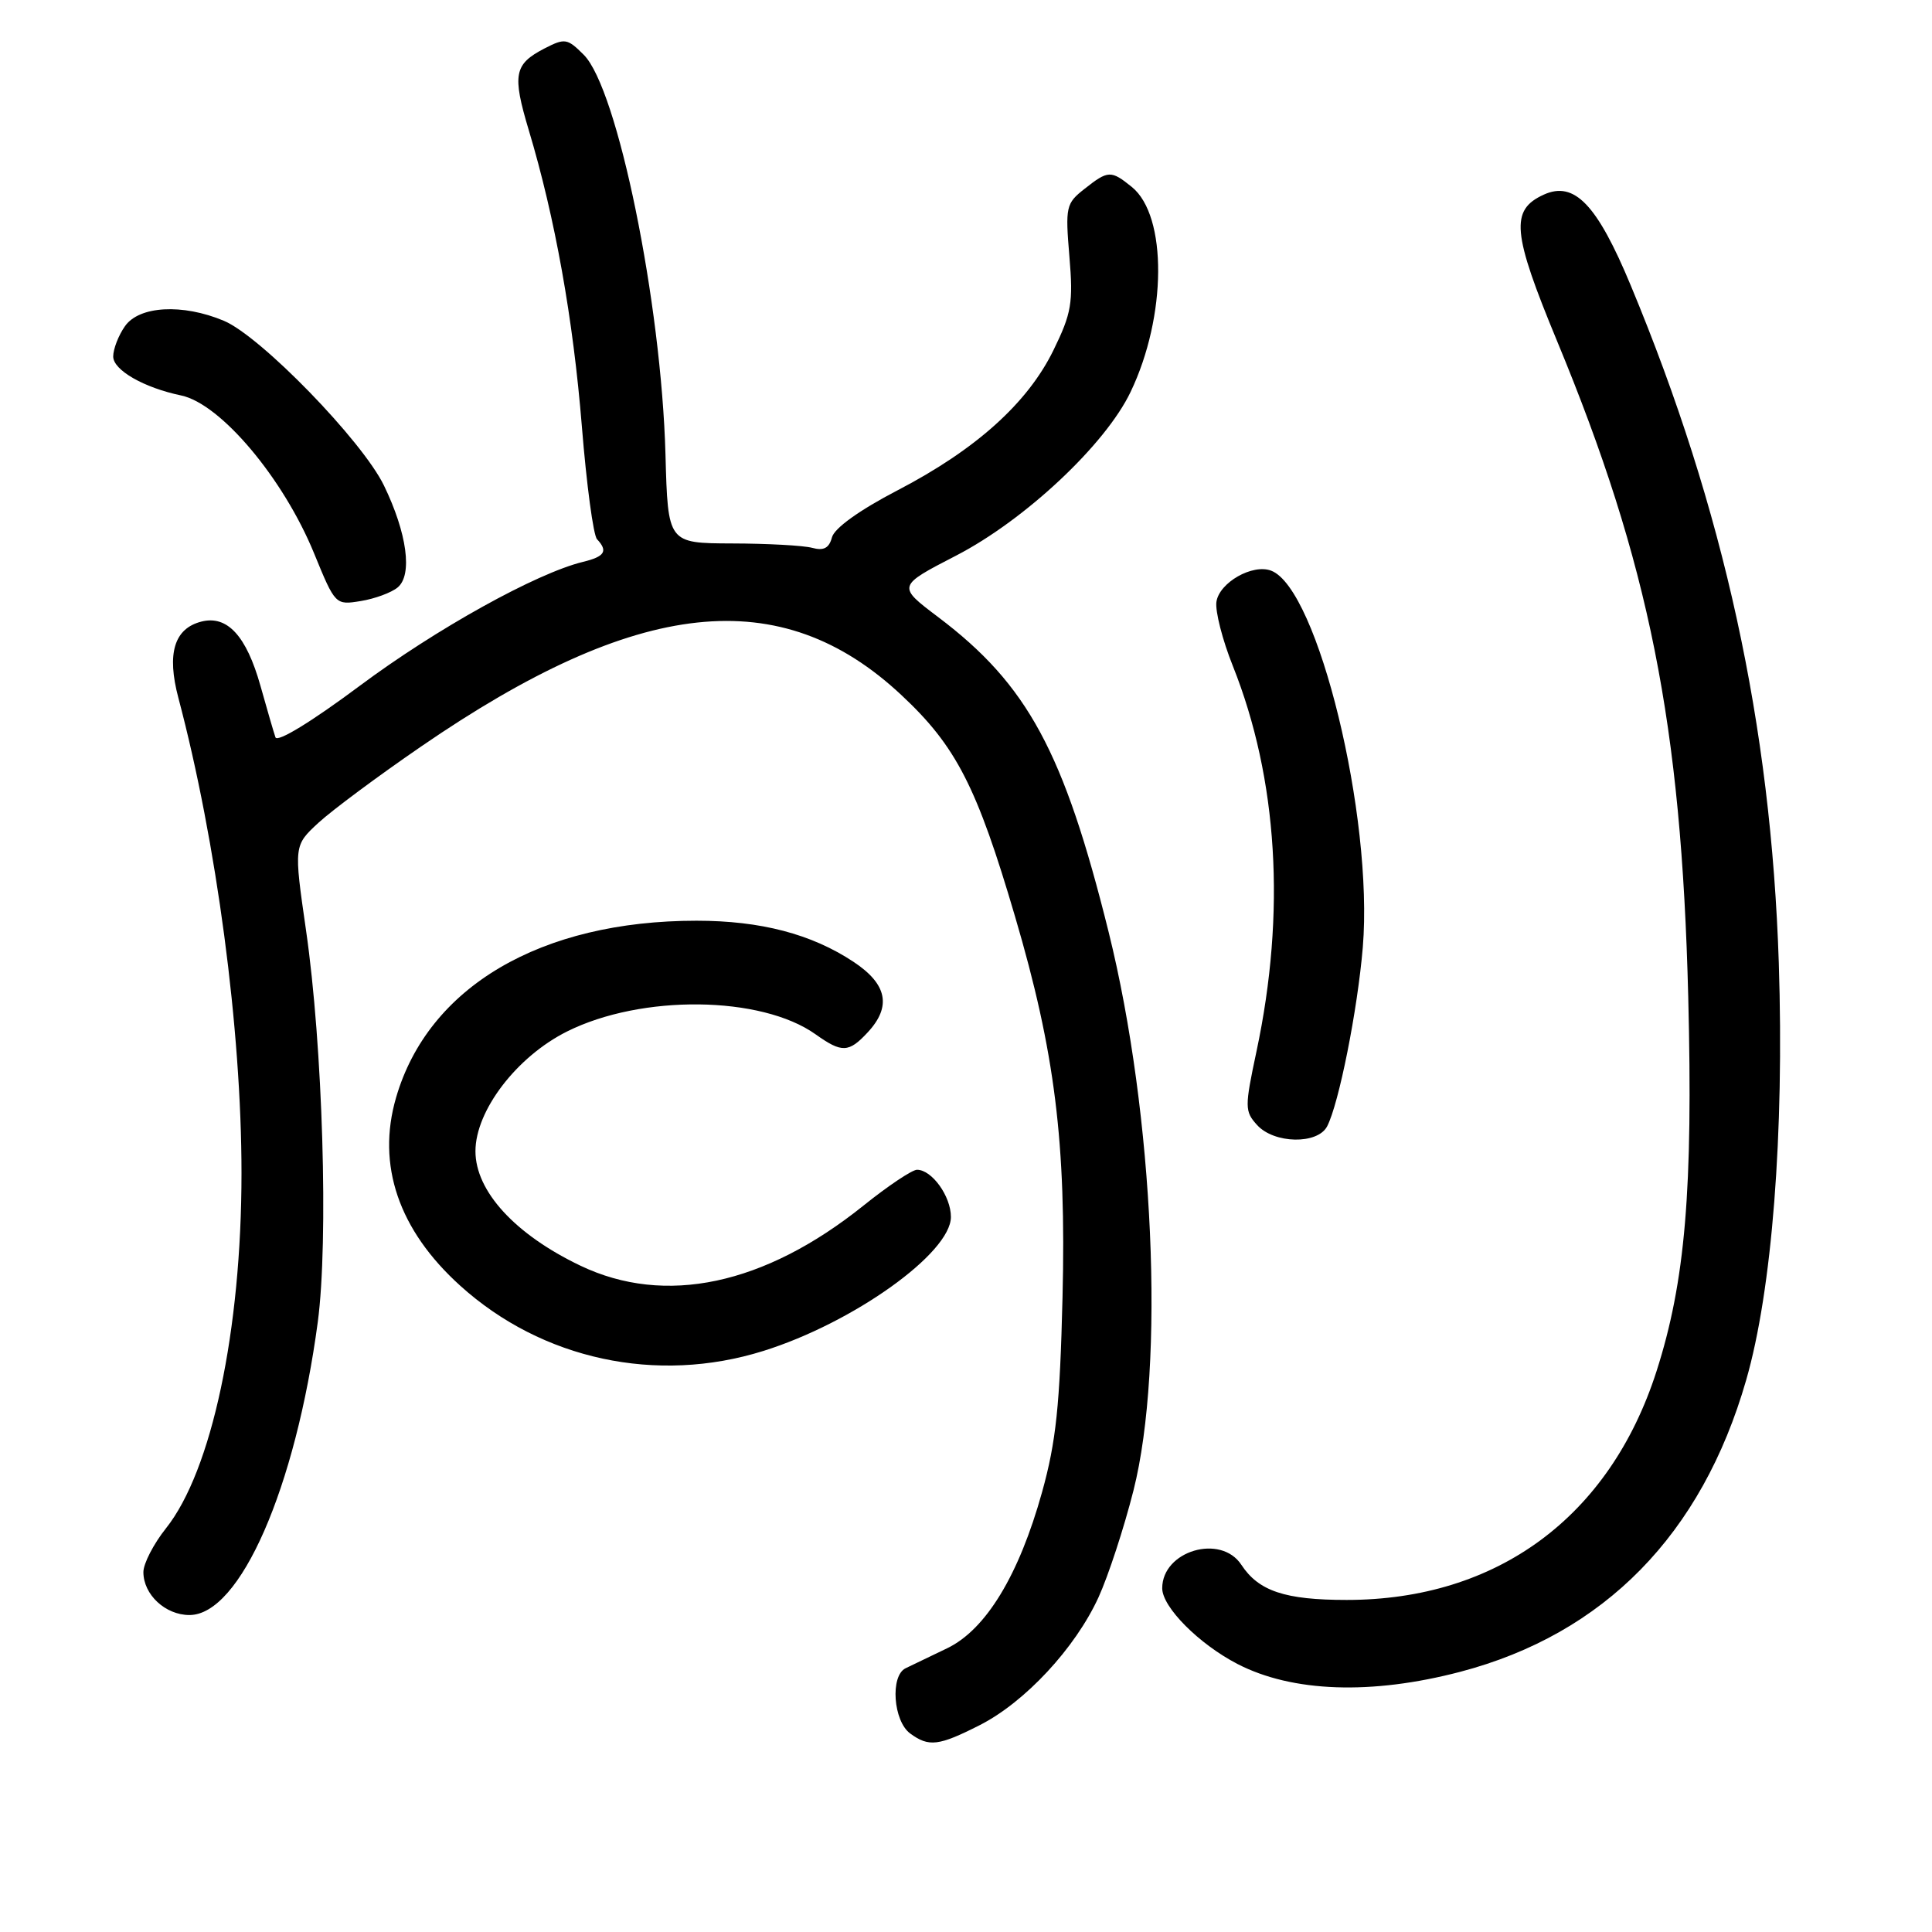 <?xml version="1.0" encoding="UTF-8" standalone="no"?>
<!DOCTYPE svg PUBLIC "-//W3C//DTD SVG 1.1//EN" "http://www.w3.org/Graphics/SVG/1.1/DTD/svg11.dtd" >
<svg xmlns="http://www.w3.org/2000/svg" xmlns:xlink="http://www.w3.org/1999/xlink" version="1.1" viewBox="0 0 256 256">
 <g >
 <path fill="currentColor"
d=" M 129.82 228.59 C 135.81 225.55 142.47 218.39 145.55 211.67 C 146.85 208.83 148.94 202.45 150.19 197.50 C 154.39 180.89 152.91 147.71 146.90 123.50 C 140.96 99.58 136.16 90.72 124.33 81.78 C 118.87 77.66 118.87 77.66 126.69 73.62 C 135.81 68.91 146.48 58.91 149.81 51.93 C 154.61 41.92 154.69 28.60 149.98 24.78 C 147.21 22.54 146.84 22.55 143.70 25.03 C 141.25 26.95 141.15 27.40 141.70 33.98 C 142.22 40.14 141.98 41.51 139.59 46.40 C 136.16 53.42 129.30 59.58 118.91 64.98 C 113.88 67.60 110.56 69.98 110.24 71.20 C 109.86 72.63 109.15 73.01 107.61 72.59 C 106.45 72.28 101.67 72.02 97.00 72.01 C 88.50 71.98 88.50 71.98 88.18 60.24 C 87.63 40.08 81.83 11.74 77.35 7.26 C 75.17 5.08 74.85 5.03 72.13 6.43 C 68.12 8.51 67.86 9.88 70.06 17.23 C 73.55 28.84 75.95 42.28 77.10 56.50 C 77.72 64.20 78.62 70.93 79.11 71.45 C 80.59 73.03 80.14 73.75 77.25 74.45 C 71.06 75.96 57.79 83.33 47.66 90.88 C 41.29 95.63 36.74 98.41 36.50 97.70 C 36.27 97.04 35.38 93.97 34.51 90.87 C 32.65 84.26 30.12 81.50 26.70 82.36 C 23.08 83.27 22.07 86.59 23.64 92.49 C 28.70 111.59 32.00 136.44 32.00 155.44 C 32.00 176.29 28.05 194.89 22.00 202.50 C 20.35 204.57 19.00 207.19 19.00 208.31 C 19.00 211.29 21.91 214.00 25.10 214.00 C 31.81 214.00 39.16 197.20 42.11 175.16 C 43.54 164.38 42.77 138.59 40.55 123.27 C 38.93 112.04 38.93 112.04 42.21 109.01 C 44.02 107.35 50.11 102.82 55.75 98.95 C 84.52 79.16 103.45 77.13 119.45 92.11 C 126.69 98.87 129.45 104.25 134.51 121.48 C 139.79 139.42 141.29 151.42 140.79 171.90 C 140.44 186.23 139.94 191.02 138.08 197.71 C 135.02 208.72 130.63 215.95 125.49 218.41 C 123.30 219.46 120.83 220.65 120.00 221.05 C 117.93 222.05 118.36 228.06 120.61 229.70 C 123.08 231.51 124.38 231.35 129.82 228.59 Z  M 193.50 221.52 C 212.56 216.51 225.49 203.33 231.37 182.89 C 234.81 170.98 236.43 150.17 235.70 127.60 C 234.67 96.07 228.43 67.49 216.09 37.84 C 211.62 27.08 208.61 23.95 204.56 25.79 C 200.09 27.83 200.36 30.80 206.32 45.19 C 218.52 74.63 222.79 95.99 223.70 132.07 C 224.34 157.64 223.31 169.83 219.49 181.72 C 213.29 201.00 198.39 212.00 178.44 212.00 C 170.27 212.00 166.78 210.83 164.49 207.35 C 161.77 203.19 154.00 205.49 154.00 210.45 C 154.00 212.95 158.86 217.84 163.98 220.49 C 171.24 224.24 181.73 224.61 193.50 221.52 Z  M 101.14 179.01 C 113.07 175.28 126.00 166.04 126.00 161.25 C 126.00 158.50 123.48 155.00 121.51 155.00 C 120.86 155.00 117.66 157.14 114.40 159.76 C 101.28 170.28 88.13 173.07 76.91 167.71 C 68.25 163.57 63.00 157.84 63.00 152.54 C 63.00 147.16 68.47 140.01 75.13 136.68 C 85.01 131.74 100.87 131.92 108.08 137.06 C 111.55 139.53 112.46 139.50 114.96 136.81 C 118.16 133.38 117.57 130.41 113.10 127.45 C 107.53 123.76 100.80 122.00 92.29 122.00 C 71.63 122.00 56.74 130.77 52.48 145.44 C 49.88 154.37 52.82 162.99 60.98 170.36 C 71.82 180.16 87.02 183.43 101.14 179.01 Z  M 175.85 149.25 C 177.41 146.25 179.88 133.85 180.58 125.50 C 182.00 108.27 174.64 77.99 168.44 75.62 C 165.98 74.67 161.54 77.20 161.18 79.76 C 161.01 80.99 161.98 84.81 163.36 88.25 C 169.32 103.20 170.41 120.90 166.49 139.32 C 164.92 146.71 164.92 147.25 166.57 149.07 C 168.82 151.56 174.58 151.67 175.85 149.25 Z  M 52.69 77.84 C 54.69 76.18 53.94 70.65 50.87 64.32 C 47.98 58.38 34.52 44.53 29.65 42.50 C 24.18 40.21 18.44 40.53 16.56 43.22 C 15.70 44.44 15.00 46.25 15.00 47.24 C 15.00 49.04 19.06 51.37 24.00 52.40 C 29.24 53.50 37.55 63.37 41.63 73.35 C 44.42 80.16 44.45 80.19 47.81 79.64 C 49.66 79.34 51.86 78.53 52.69 77.84 Z "/>
</g>
</svg>